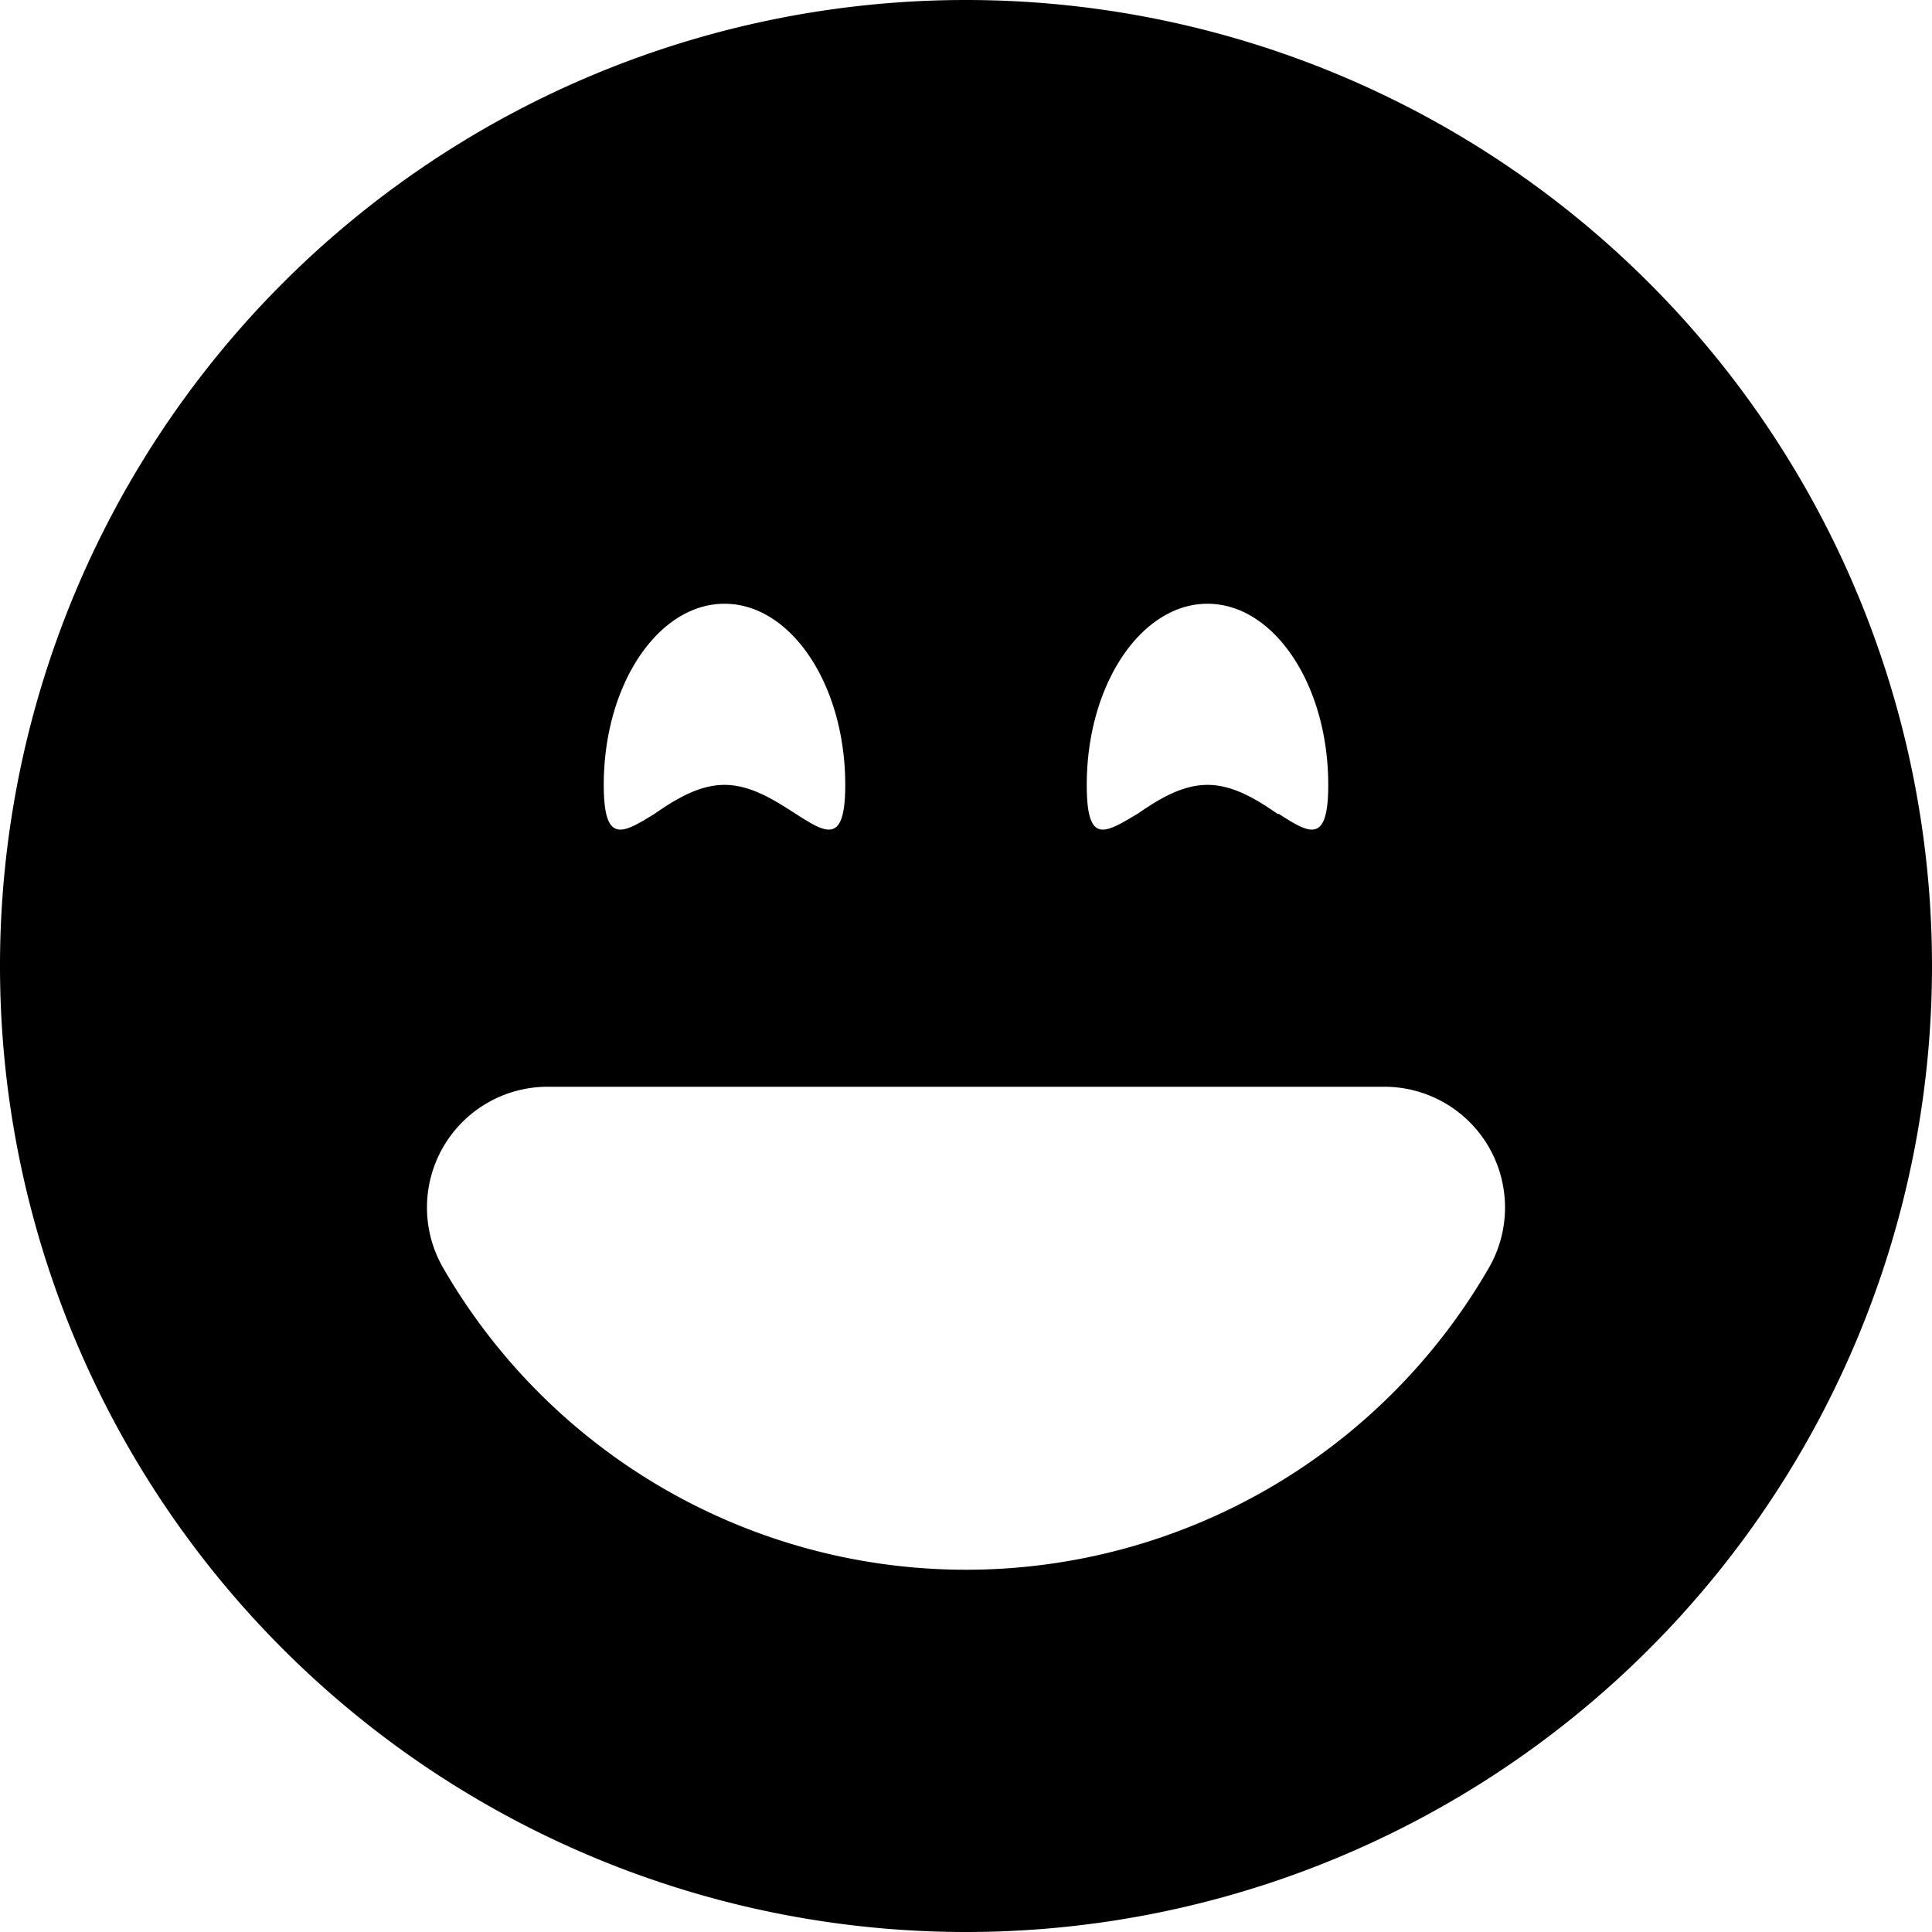 <svg xmlns="http://www.w3.org/2000/svg" width="16" height="16" viewBox="0 0 16 16" id="icon"><path d="M8 16A8 8 0 1 0 8 0a8 8 0 0 0 0 16M7 6.5c0 .5-.16.4-.41.24-.17-.11-.37-.24-.59-.24s-.42.13-.58.24C5.16 6.9 5 7 5 6.5 5 5.67 5.45 5 6 5s1 .67 1 1.5m5.33 3a1 1 0 0 1 0 1A5 5 0 0 1 8 13a5 5 0 0 1-4.33-2.5A1 1 0 0 1 4.54 9h6.93a1 1 0 0 1 .86.5m-1.75-2.76c-.16-.11-.36-.24-.58-.24s-.42.13-.58.24C9.15 6.9 9 7 9 6.5c0-.83.45-1.5 1-1.5s1 .67 1 1.5c0 .5-.16.4-.41.24"/></svg>